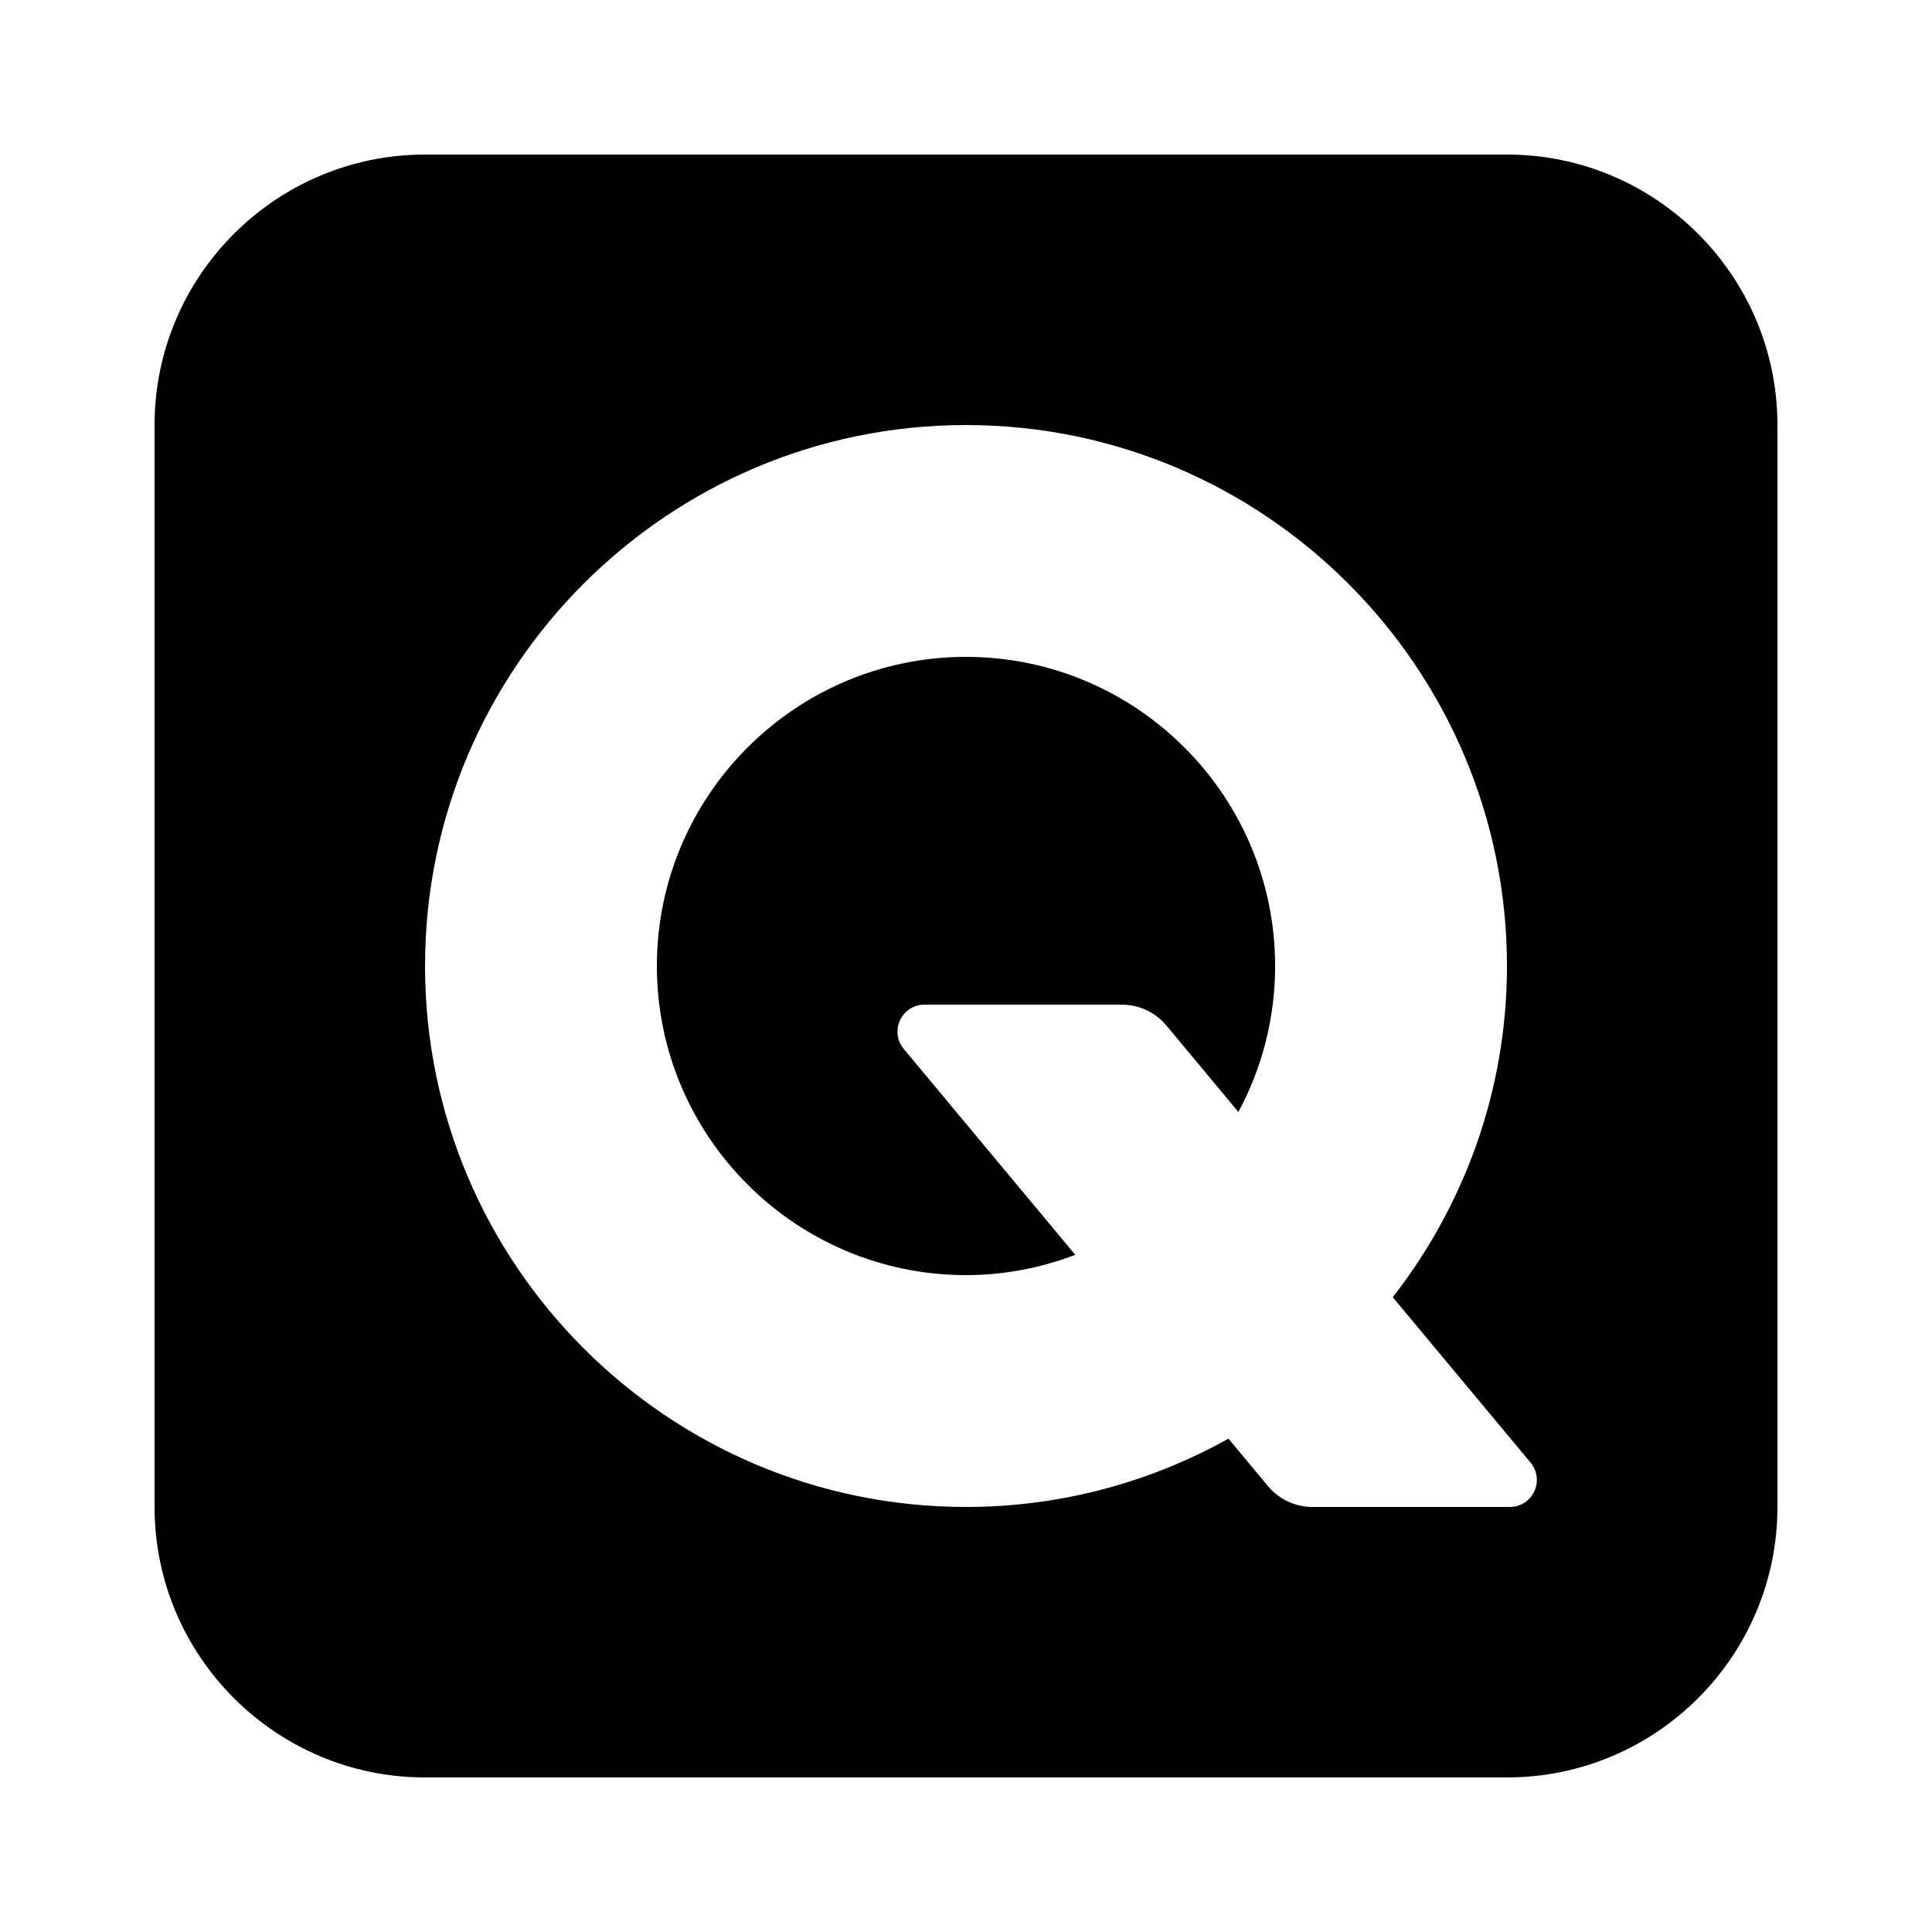 <svg xmlns="http://www.w3.org/2000/svg"  viewBox="0 0 50 50" width="50px" height="50px"><path d="M 11 4 C 7.14 4 4 7.14 4 11 L 4 39 C 4 42.86 7.14 46 11 46 L 39 46 C 42.86 46 46 42.86 46 39 L 46 11 C 46 7.14 42.86 4 39 4 L 11 4 z M 25 11 C 32.72 11 39 17.28 39 25 C 39 28.231 37.89 31.201 36.045 33.572 L 39.611 37.852 C 39.786 38.064 39.823 38.349 39.707 38.598 C 39.59 38.847 39.347 39 39.072 39 L 33.969 39 C 33.524 39 33.103 38.805 32.816 38.463 L 32.816 38.461 L 31.793 37.232 C 29.779 38.355 27.464 39 25 39 C 17.28 39 11 32.72 11 25 C 11 17.28 17.28 11 25 11 z M 25 17 C 20.589 17 17 20.589 17 25 C 17 29.411 20.589 33 25 33 C 25.996 33 26.947 32.81 27.828 32.475 L 23.391 27.148 C 23.215 26.937 23.177 26.651 23.293 26.402 C 23.41 26.153 23.653 26 23.928 26 L 29.031 26 C 29.476 26 29.897 26.195 30.184 26.537 L 32.049 28.777 C 32.656 27.651 33 26.365 33 25 C 33 20.589 29.411 17 25 17 z"/></svg>